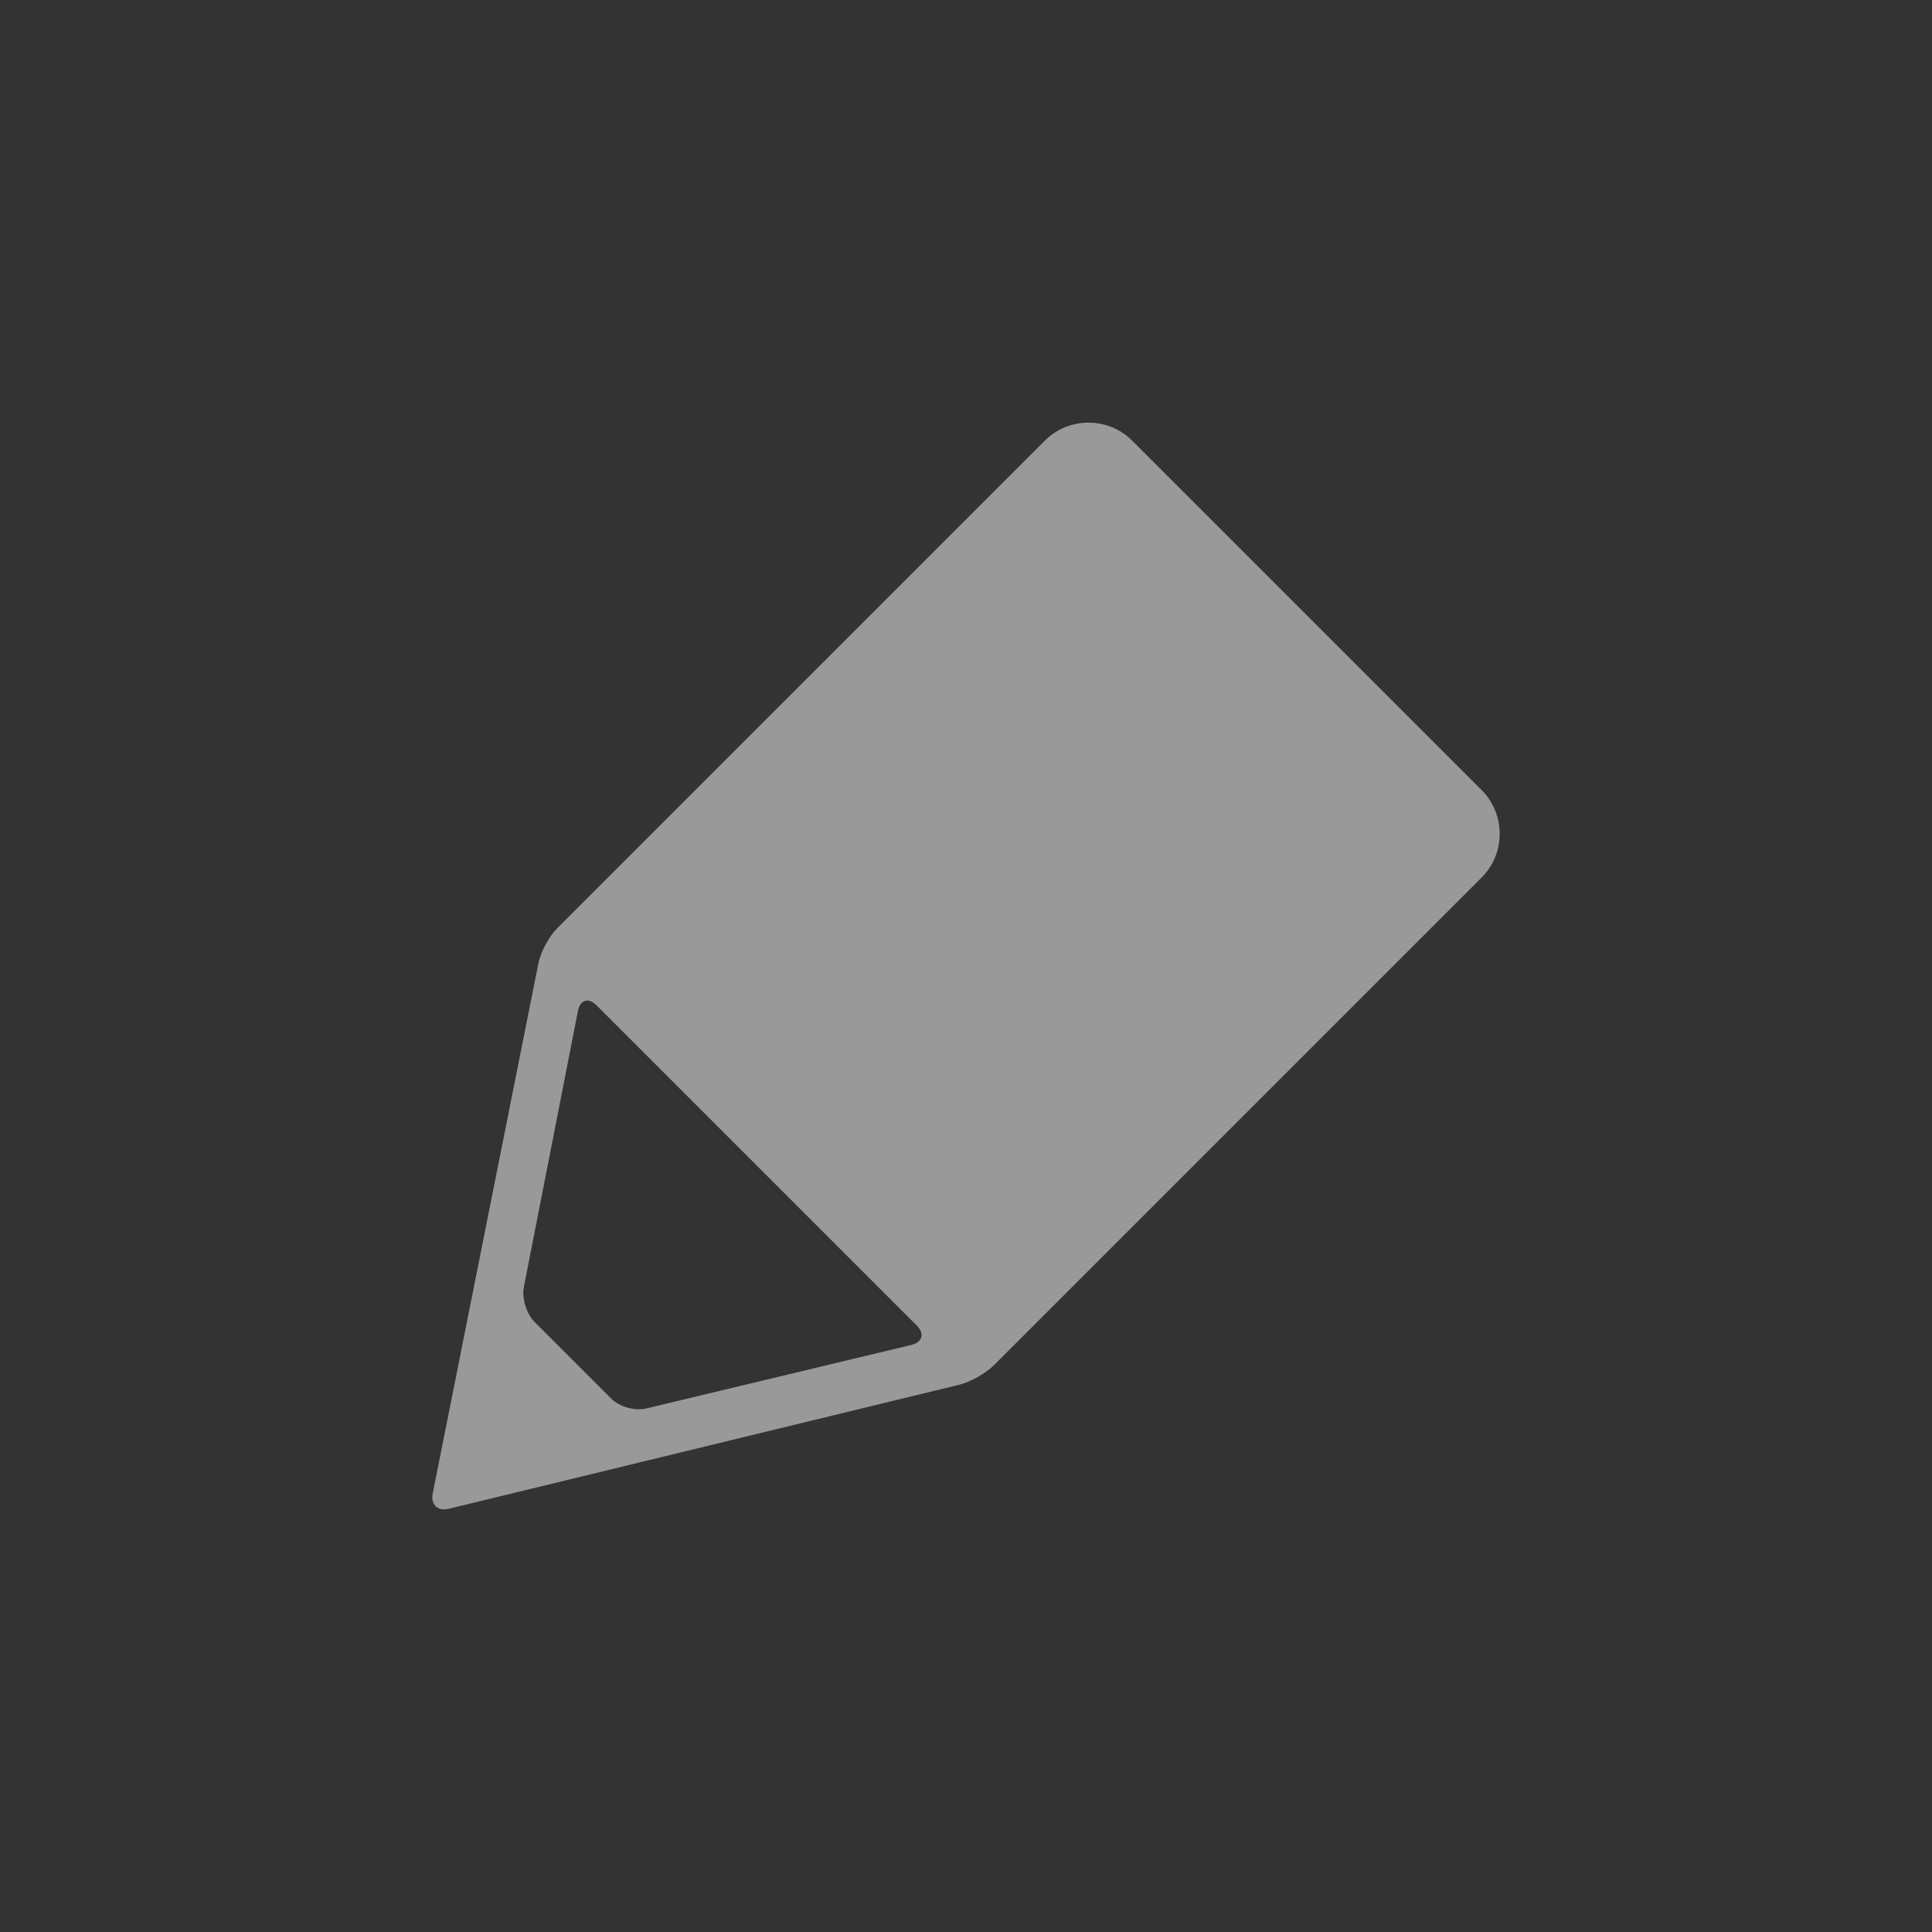 <?xml version="1.0" encoding="UTF-8" standalone="no"?>
<!-- Created with Inkscape (http://www.inkscape.org/) -->

<svg
   xmlns:dc="http://purl.org/dc/elements/1.1/"
   xmlns:cc="http://creativecommons.org/ns#"
   xmlns:rdf="http://www.w3.org/1999/02/22-rdf-syntax-ns#"
   xmlns:svg="http://www.w3.org/2000/svg"
   xmlns="http://www.w3.org/2000/svg"
   xmlns:sodipodi="http://sodipodi.sourceforge.net/DTD/sodipodi-0.dtd"
   xmlns:inkscape="http://www.inkscape.org/namespaces/inkscape"
   width="80"
   height="80"
   id="svg5947"
   version="1.1"
   inkscape:version="0.48.3.1 r9886"
   inkscape:export-filename="/media/truecrypt1/Develop/clojure/nightweb/graphics/post.png"
   inkscape:export-xdpi="576"
   inkscape:export-ydpi="576"
   sodipodi:docname="post.svg">
  <rect width="100%" height="100%" fill="#333333" stroke="none"/>
  <defs
     id="defs5949" />
  <sodipodi:namedview
     id="base"
     pagecolor="#ffffff"
     bordercolor="#666666"
     borderopacity="1.0"
     inkscape:pageopacity="0.0"
     inkscape:pageshadow="2"
     inkscape:zoom="1.979899"
     inkscape:cx="19.02147"
     inkscape:cy="34.800255"
     inkscape:document-units="px"
     inkscape:current-layer="User"
     showgrid="false"
     inkscape:snap-global="false"
     inkscape:window-width="753"
     inkscape:window-height="383"
     inkscape:window-x="779"
     inkscape:window-y="193"
     inkscape:window-maximized="0" />
  <g
     inkscape:label="Layer 1"
     inkscape:groupmode="layer"
     id="layer1"
     transform="translate(0,-972.362)">
    <g
       transform="translate(-172.784,627.168)"
       id="User">
      <g
         transform="translate(-477.688,6.982)"
         id="Edit"
         style="fill:#ffffff;fill-opacity:1;opacity:0.5">
        <path
           style="fill:#ffffff;fill-opacity:1"
           inkscape:connector-curvature="0"
           d="m 711.824,370.929 -14.471,-14.47 c -0.994,-0.995 -2.623,-0.995 -3.617,0 l -20.199,20.198 c -0.332,0.332 -0.678,0.98 -0.77,1.439 l -4.377,21.957 c -0.092,0.459 0.205,0.746 0.662,0.635 l 21.141,-5.137 c 0.457,-0.111 1.102,-0.475 1.432,-0.805 l 20.199,-20.199 c 0.996,-0.995 0.996,-2.622 0,-3.618 z m -23.615,22.974 -10.988,2.633 c -0.455,0.109 -1.1,-0.072 -1.432,-0.404 l -3.186,-3.186 c -0.332,-0.332 -0.529,-0.98 -0.439,-1.441 l 2.24,-11.434 c 0.09,-0.461 0.436,-0.566 0.766,-0.234 l 13.266,13.266 c 0.332,0.33 0.23,0.691 -0.227,0.8 z"
           id="path543" />
      </g>
    </g>
  </g>
</svg>
